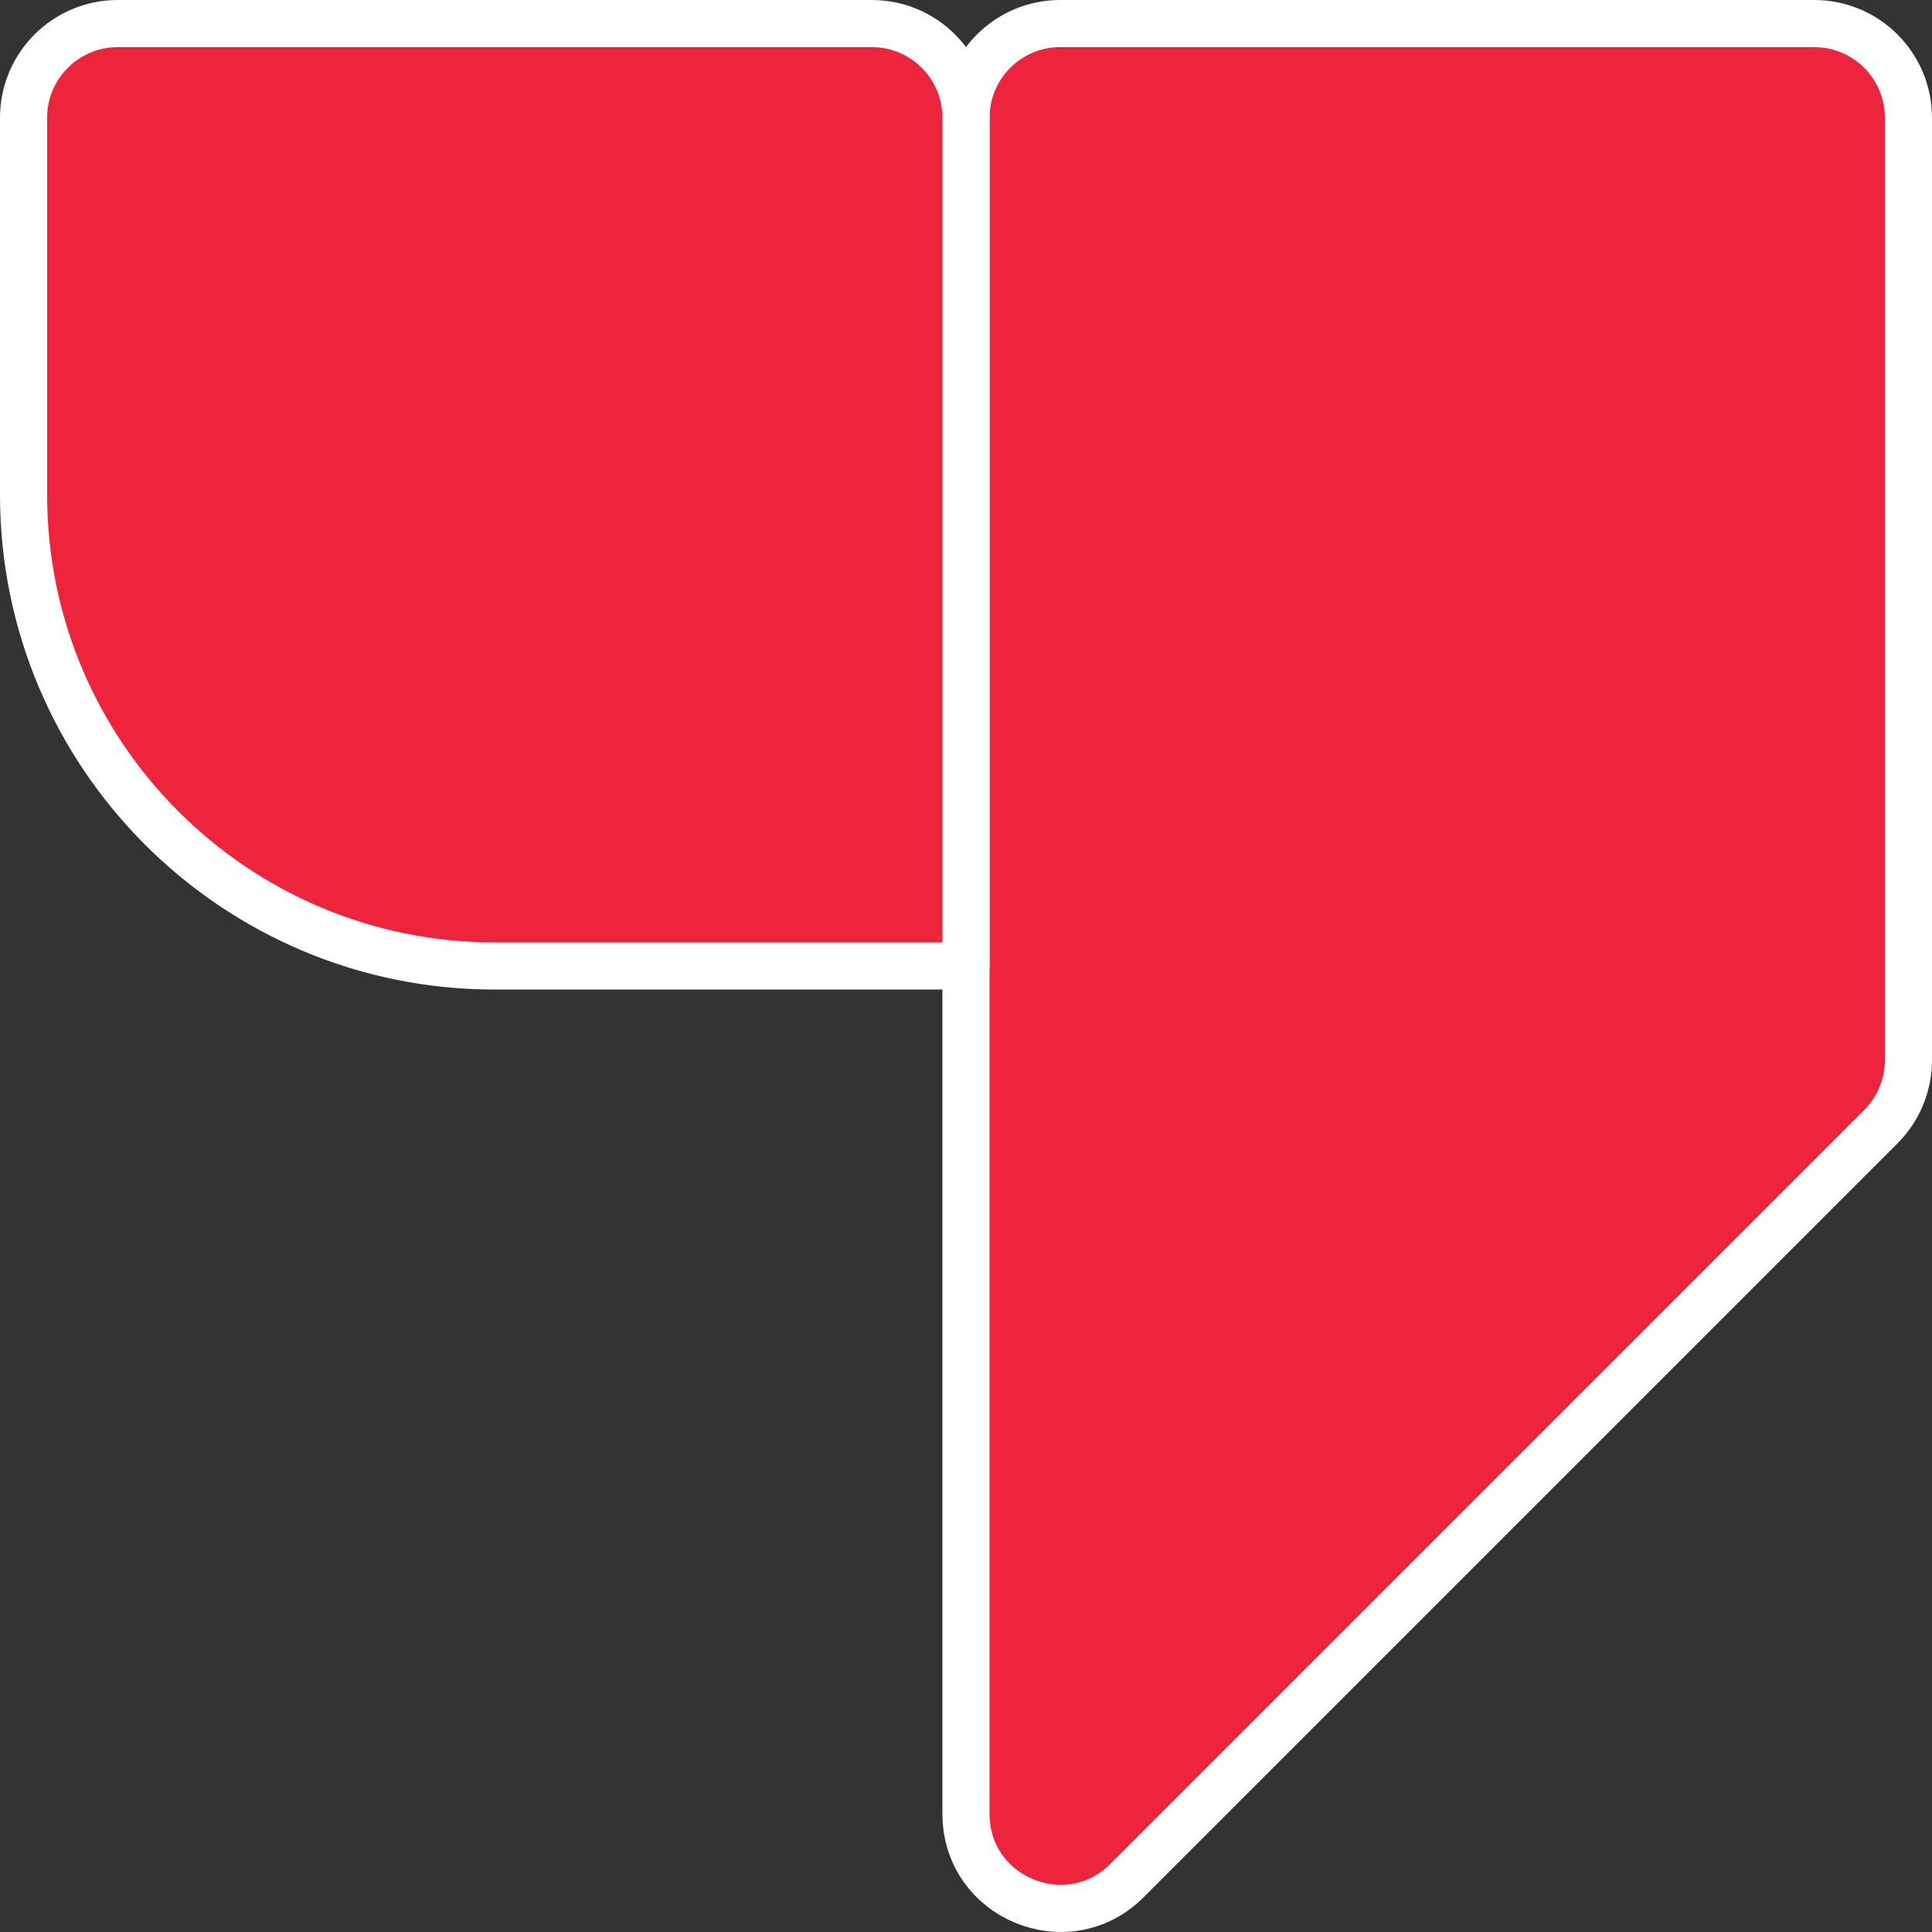 <?xml version="1.0" encoding="UTF-8"?>
<svg id="Layer_2" data-name="Layer 2" xmlns="http://www.w3.org/2000/svg" viewBox="0 0 82 82">
  <rect x="0" y="0" width="82" height="82" fill="#333333" stroke="none"/>
  <defs>
    <style>
      .cls-1 {
        fill: #ee243d;
        stroke: #fff;
        stroke-linecap: round;
        stroke-linejoin: round;
        stroke-width: 2px;
      }
    </style>
  </defs>
  <g id="Layer_1-2" data-name="Layer 1">
    <g>
      <path class="cls-1" d="m47.83,79.82l32-32c.75-.75,1.17-1.77,1.17-2.83V5c0-2.21-1.79-4-4-4h-32c-2.21,0-4,1.79-4,4v71.99c0,3.56,4.31,5.35,6.83,2.83Z"/>
      <path class="cls-1" d="m5,1h32c2.21,0,4,1.79,4,4v36h-20c-11.04,0-20-8.96-20-20V5C1,2.79,2.79,1,5,1Z"/>
    </g>
  </g>
</svg>